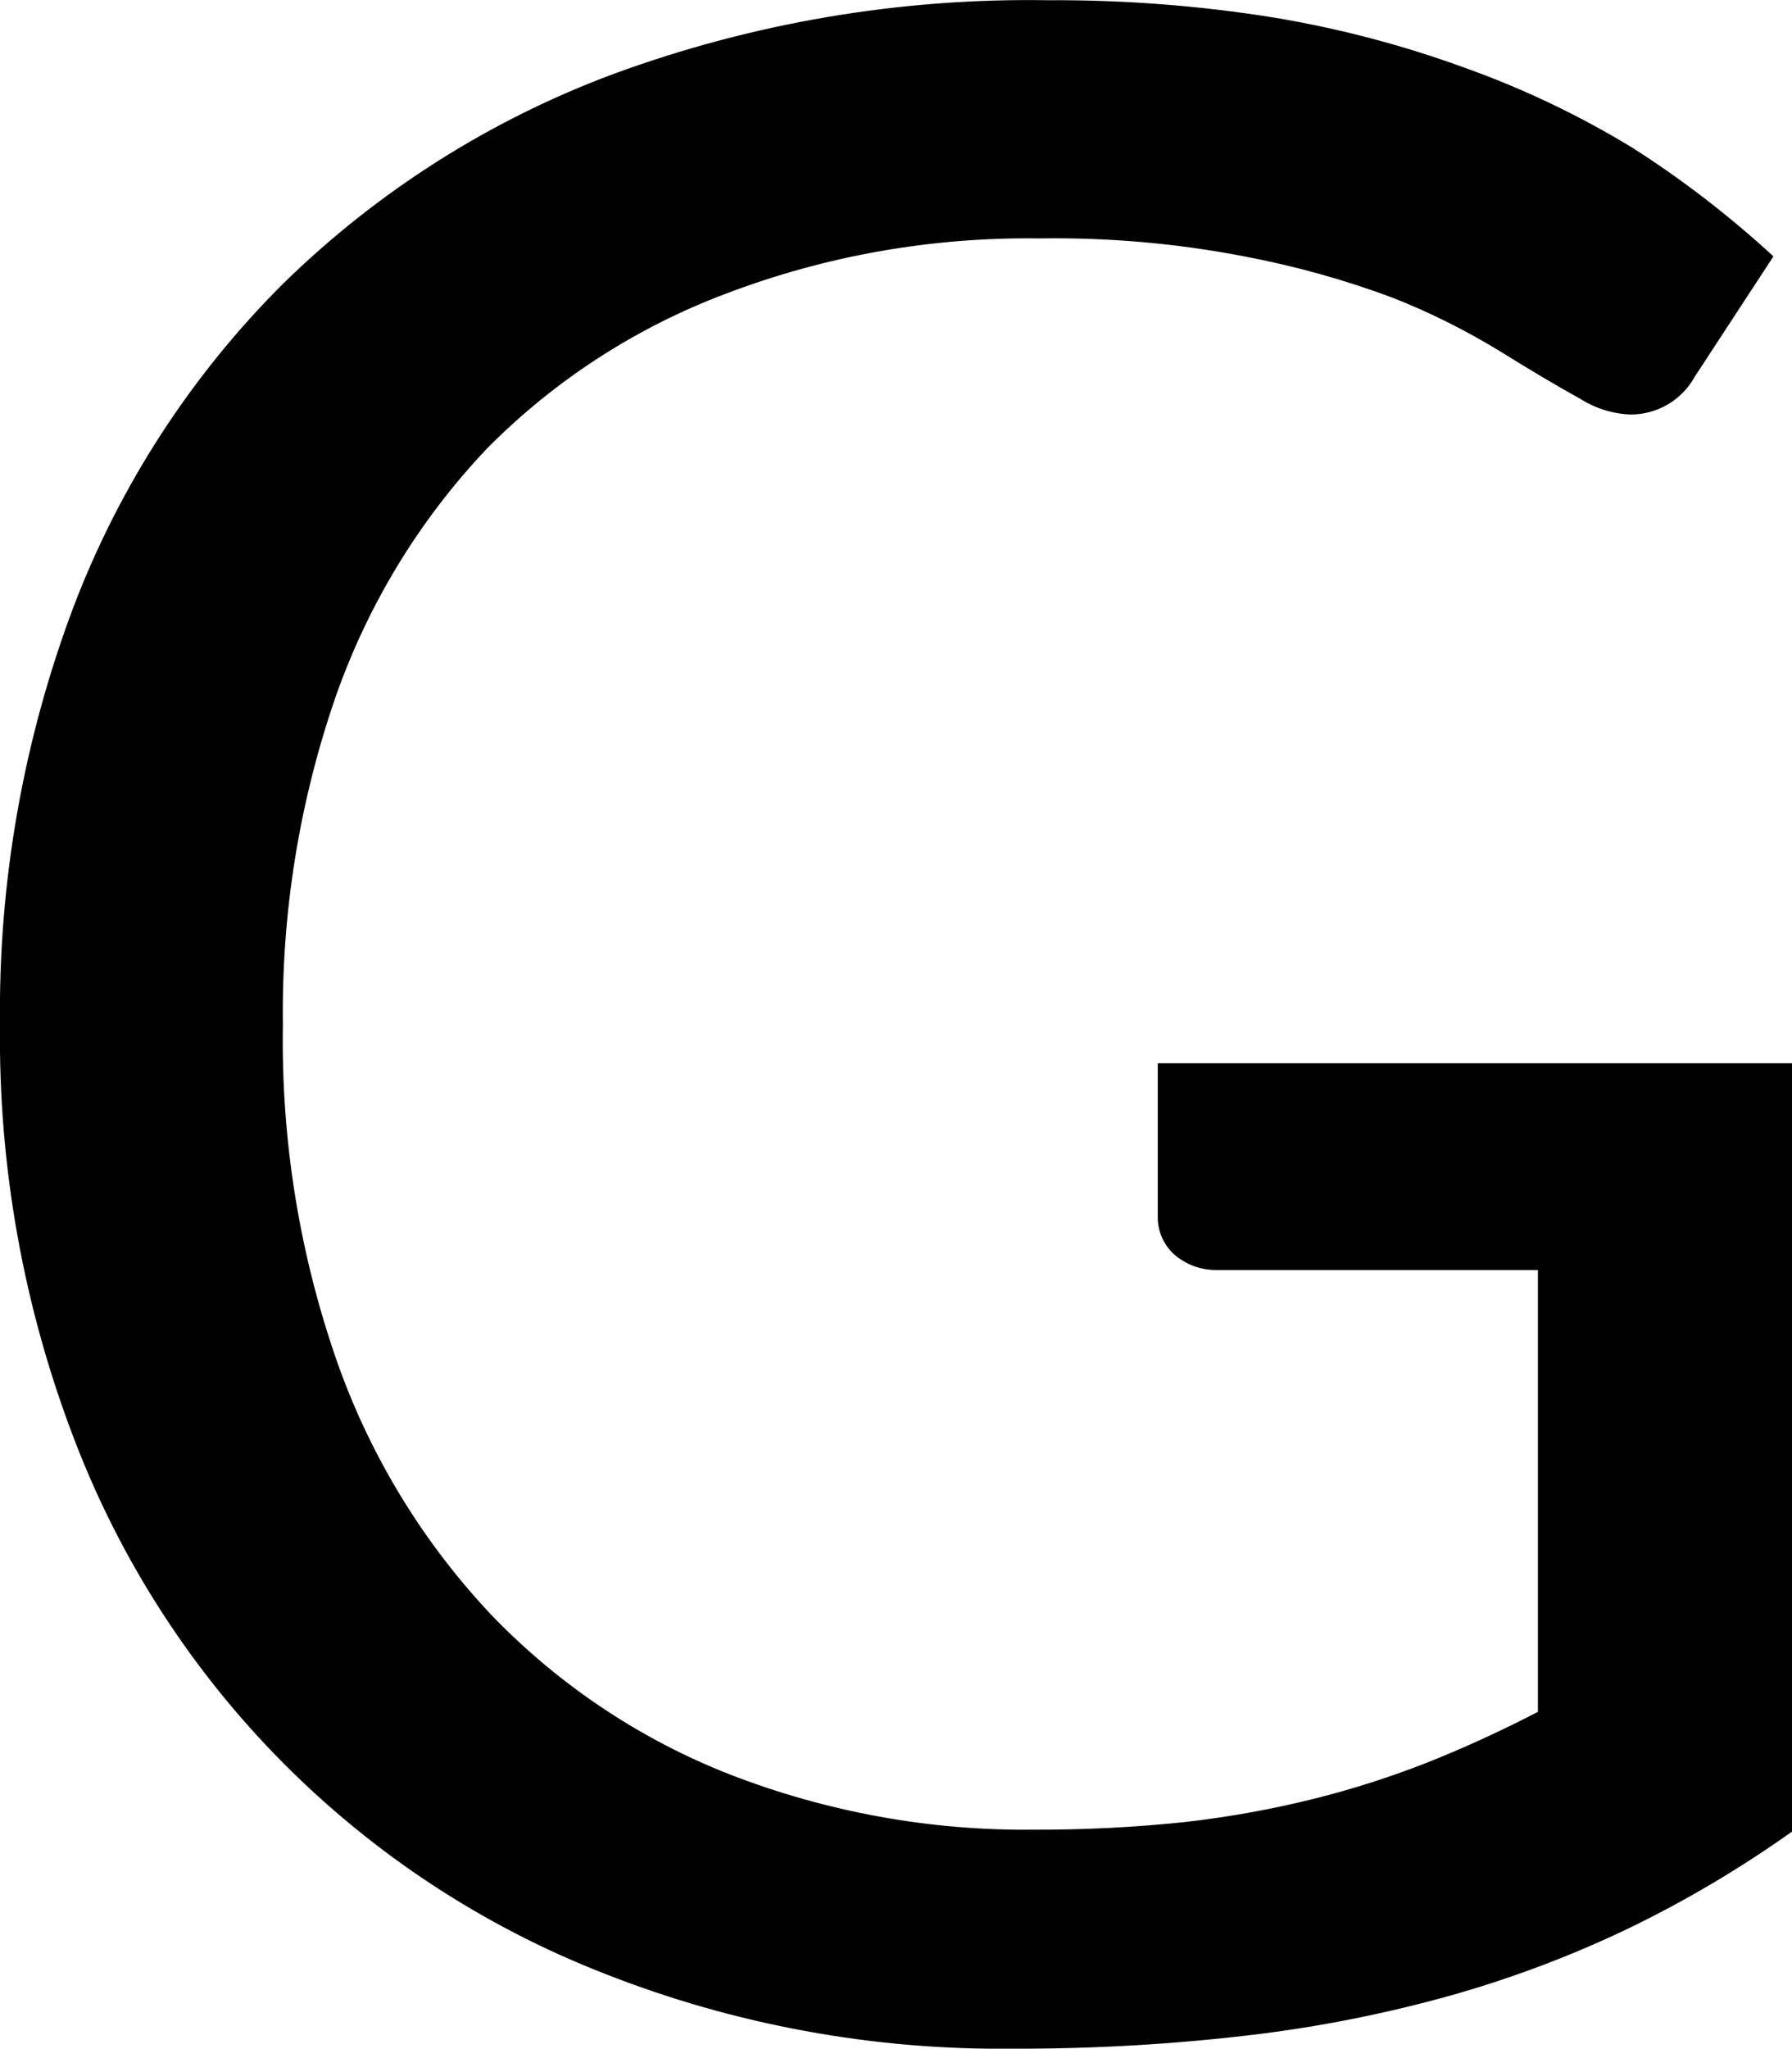 <?xml version="1.0" encoding="utf-8"?>
<!-- Generator: Adobe Illustrator 16.0.0, SVG Export Plug-In . SVG Version: 6.00 Build 0)  -->
<!DOCTYPE svg PUBLIC "-//W3C//DTD SVG 1.1//EN" "http://www.w3.org/Graphics/SVG/1.1/DTD/svg11.dtd">
<svg version="1.1" id="Calque_1" xmlns="http://www.w3.org/2000/svg" xmlns:xlink="http://www.w3.org/1999/xlink" x="0px" y="0px"
	 width="840px" height="959.8px" viewBox="540 59.9 840 959.8" enable-background="new 540 59.9 840 959.8" xml:space="preserve">
<path d="M1082.7,630c-0.1,6.7,2.8,13.2,7.8,17.7c5.7,4.9,12.9,7.4,20.4,7.2h150v207c-17,8.8-34,16.6-51,23.4
	c-17.7,7-35.8,12.8-54.3,17.4c-19.7,4.9-39.8,8.5-60,10.8c-23.7,2.5-47.6,3.7-71.4,3.6c-48.5,0.5-96.7-8.3-141.9-25.8
	c-42-16.4-79.9-41.7-111.3-74.1c-32.2-33.9-56.9-74.2-72.6-118.2c-18-51.1-26.7-104.9-25.8-159c-0.7-52.1,7.6-104,24.6-153.3
	c15.2-43.5,39.4-83.3,71.1-116.7c31.7-32,70-56.8,112.2-72.6c46.8-17.8,96.6-26.5,146.7-25.8c32.2-0.5,64.4,2.3,96,8.4
	c23.8,4.5,47.2,11,69.9,19.5c17.5,6.9,34.4,15.4,50.4,25.2c13.8,8.6,26.3,16,37.5,22.2c7,4.4,15.1,6.9,23.4,7.2
	c12.5,0,24-6.8,30-17.7l36.9-56.4c-20.6-18.9-42.7-36-66.3-51c-24.7-15-50.8-27.5-78-37.2c-29.2-10.7-59.3-18.6-90-23.7
	c-35-5.6-70.4-8.3-105.9-8.1c-69.3-1.1-138.3,10.6-203.4,34.5c-57.9,21.5-110.6,54.9-154.8,98.1c-43.2,43-76.7,94.6-98.4,151.5
	c-23.6,62.6-35.3,129-34.5,195.9c-0.8,66.6,11.1,132.8,35.1,195c44,114.5,134.1,205.1,248.4,249.6c61,24,126.1,35.9,191.7,35.1
	c36.9,0.1,73.8-2,110.4-6.3c32.2-3.8,64.1-10.1,95.4-18.9c28.8-8.2,56.8-18.8,83.7-31.8c26.3-12.8,51.5-27.8,75.3-44.7V558h-297.3
	V630z"/>
</svg>
